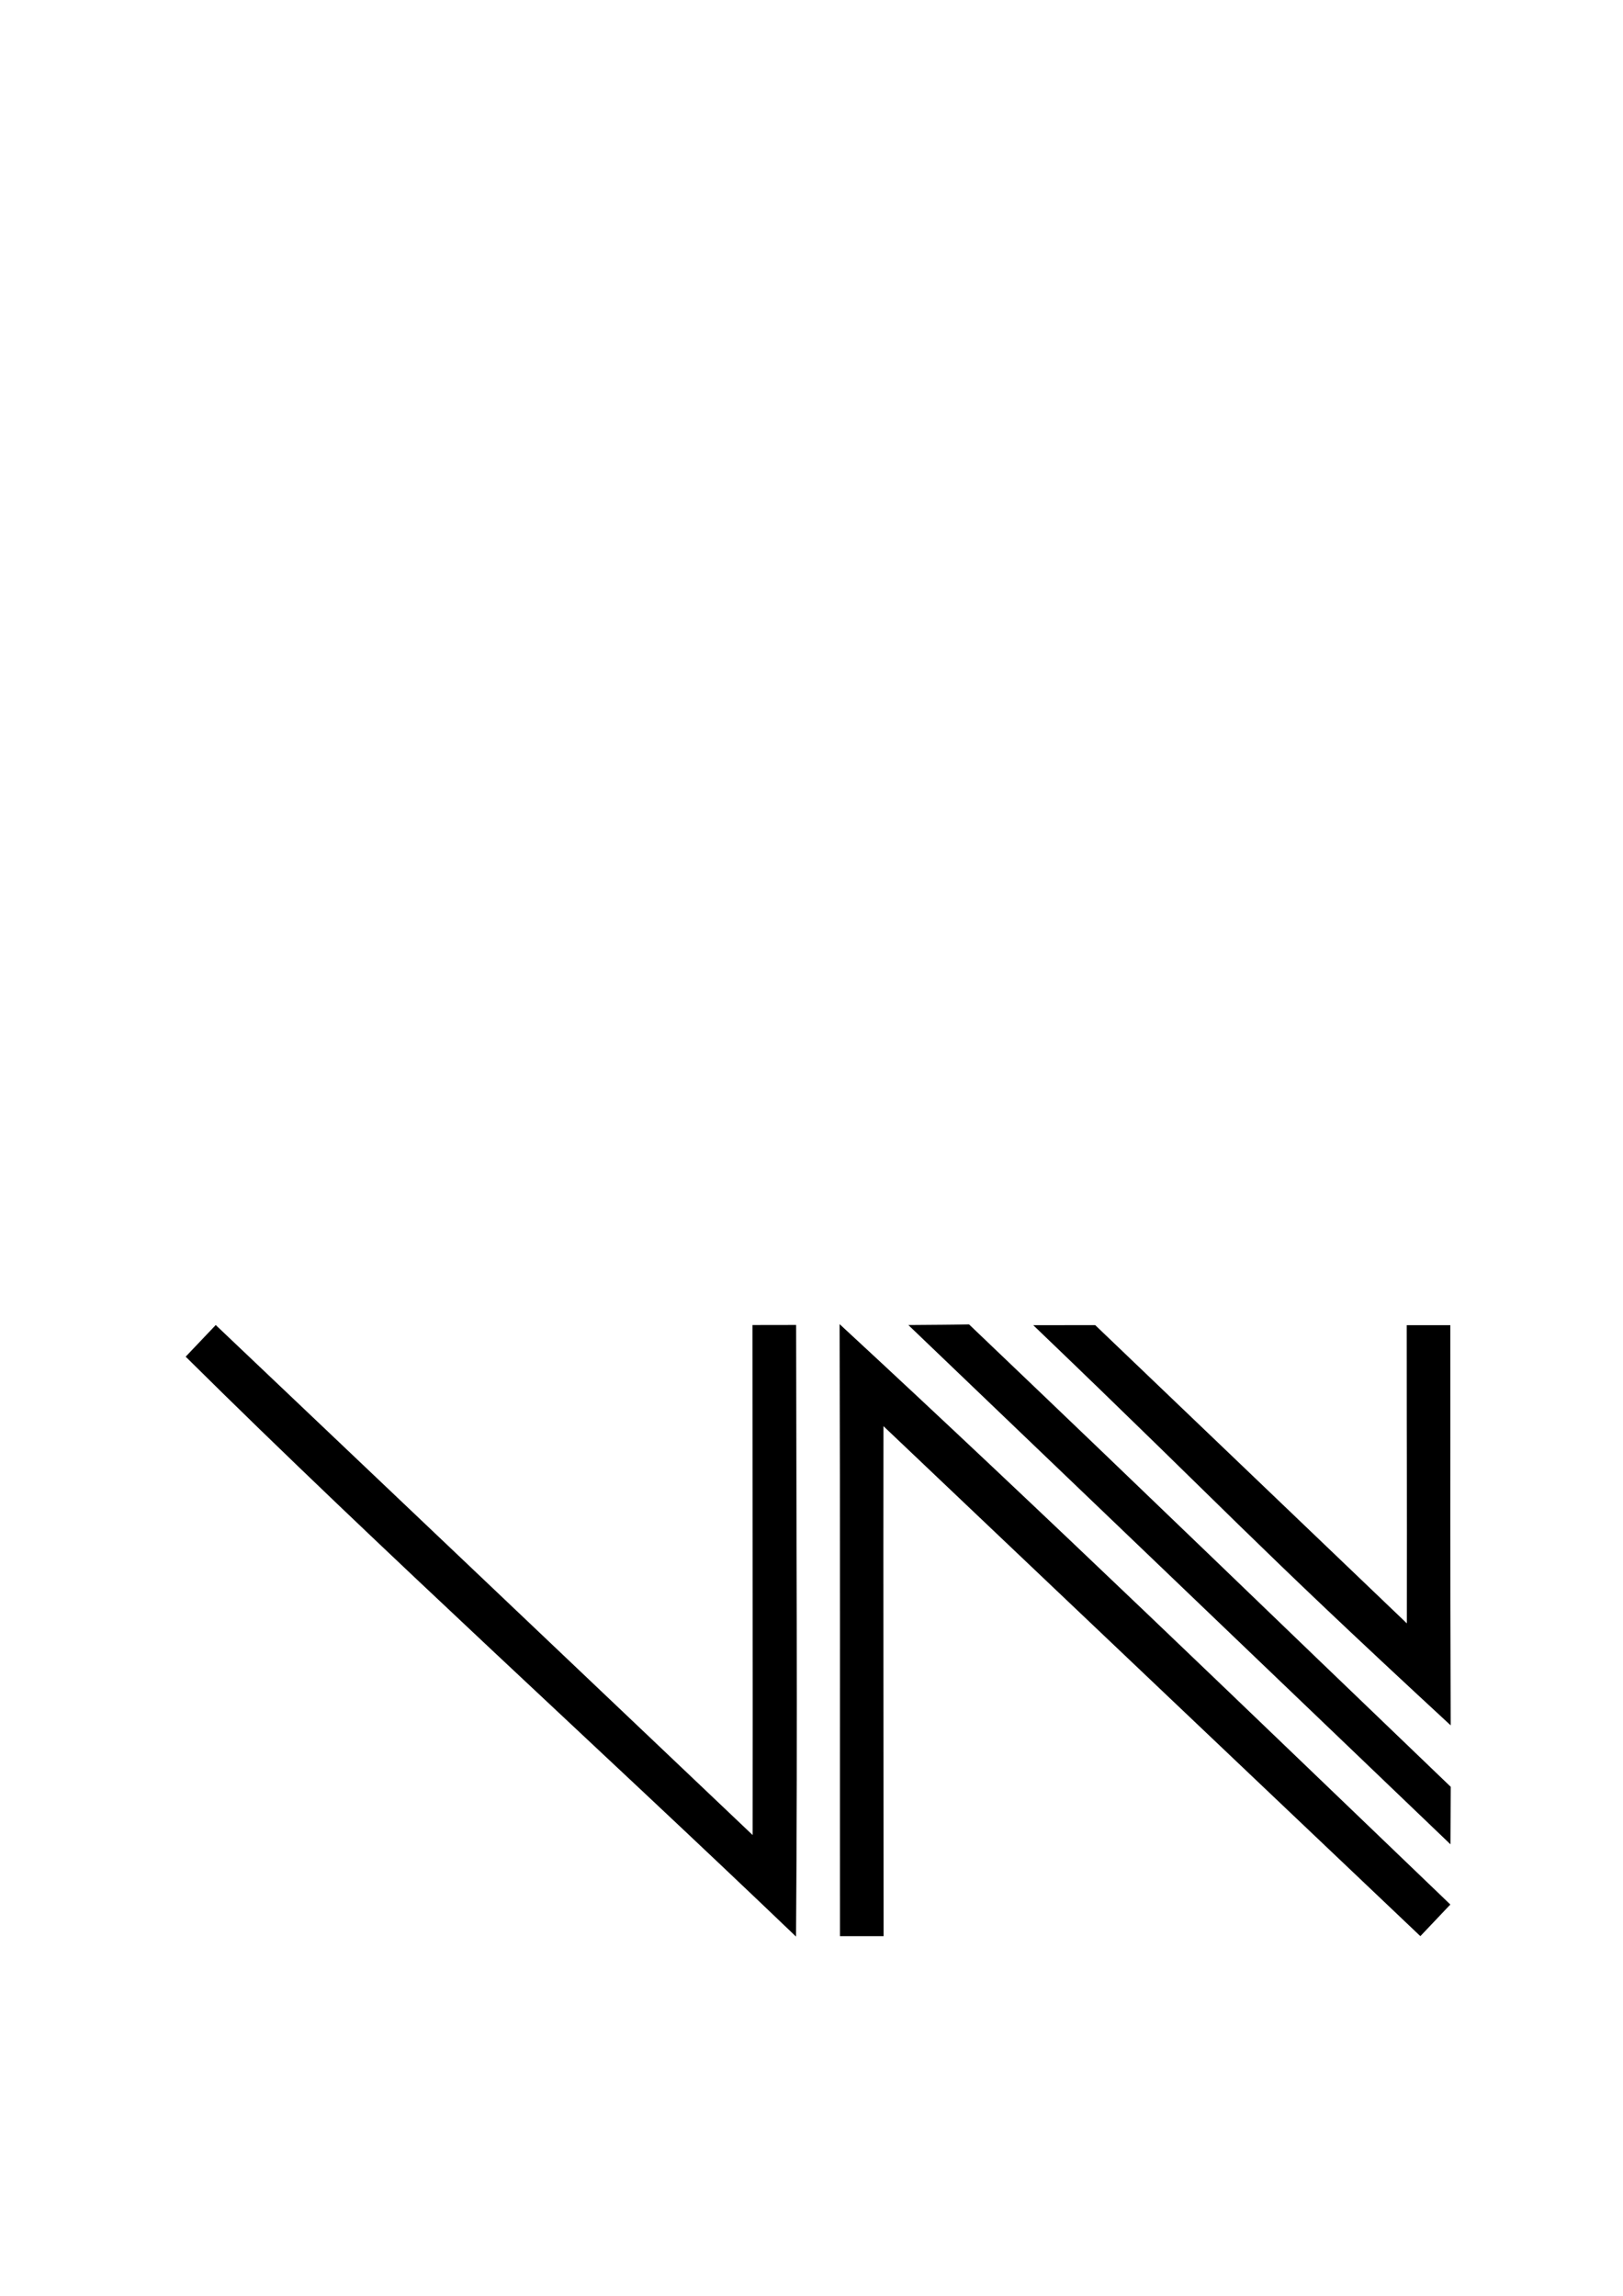 <?xml version="1.0" encoding="UTF-8" standalone="no"?>
<!-- Created with Inkscape (http://www.inkscape.org/) -->

<svg
   xmlns:dc="http://purl.org/dc/elements/1.1/"
   xmlns:cc="http://creativecommons.org/ns#"
   xmlns:rdf="http://www.w3.org/1999/02/22-rdf-syntax-ns#"
   xmlns:svg="http://www.w3.org/2000/svg"
   xmlns="http://www.w3.org/2000/svg"
   xmlns:sodipodi="http://sodipodi.sourceforge.net/DTD/sodipodi-0.dtd"
   xmlns:inkscape="http://www.inkscape.org/namespaces/inkscape"
   width="744.094"
   height="1052.362"
   id="svg2"
   version="1.1"
   inkscape:version="0.48.4 r9939"
   sodipodi:docname="logo.svg">
  <defs
     id="defs4" />
  <sodipodi:namedview
     id="base"
     pagecolor="#ffffff"
     bordercolor="#666666"
     borderopacity="1.0"
     inkscape:pageopacity="0.0"
     inkscape:pageshadow="2"
     inkscape:zoom="0.98994949"
     inkscape:cx="83.405198"
     inkscape:cy="341.87004"
     inkscape:document-units="px"
     inkscape:current-layer="layer1"
     showgrid="false"
     inkscape:window-width="1366"
     inkscape:window-height="717"
     inkscape:window-x="0"
     inkscape:window-y="25"
     inkscape:window-maximized="1" />
  <g
     inkscape:label="Layer 1"
     inkscape:groupmode="layer"
     id="layer1"
     style="display:none">
    <rect
       style="opacity:0;fill:#c39a64;fill-opacity:1;fill-rule:evenodd;stroke:#c39a64;stroke-width:0.3;stroke-linecap:round;stroke-linejoin:round;stroke-miterlimit:4;stroke-opacity:1;stroke-dasharray:none;stroke-dashoffset:0"
       id="rect2985"
       width="300"
       height="300"
       x="130"
       y="322.362" />
    <rect
       style="opacity:0;fill:#c39a64;fill-opacity:1;fill-rule:evenodd;stroke:#c39a64;stroke-width:0.3;stroke-linecap:round;stroke-linejoin:round;stroke-miterlimit:4;stroke-opacity:1;stroke-dasharray:none;stroke-dashoffset:0;display:inline"
       id="rect2985-2"
       width="300"
       height="300"
       x="349.004"
       y="513.359" />
    <g
       id="g3778"
       style="stroke:#ff0000;stroke-width:20;stroke-miterlimit:4;stroke-opacity:1;stroke-dasharray:none">
      <g
         id="g3829">
        <path
           style="font-size:medium;font-style:normal;font-variant:normal;font-weight:normal;font-stretch:normal;text-indent:0;text-align:start;text-decoration:none;line-height:normal;letter-spacing:normal;word-spacing:normal;text-transform:none;direction:ltr;block-progression:tb;writing-mode:lr-tb;text-anchor:start;baseline-shift:baseline;color:#000000;fill:#ff0000;fill-opacity:1;fill-rule:evenodd;stroke:none;stroke-width:20;marker:none;visibility:visible;display:inline;overflow:visible;enable-background:accumulate;font-family:Sans;-inkscape-font-specification:Sans"
           d="m 65,587.375 0,10 0,300 0,10 10,0 290,0 10,0 10,0 290,0 10,0 0,-10 0,-300 0,-10 -10,0 -290,0 -10,0 -10,0 -290,0 -10,0 z m 20,20 280,0 0,280 -280,0 0,-280 z m 300,0 280,0 0,280 -280,0 0,-280 z"
           id="rect2987-2"
           inkscape:connector-curvature="0" />
      </g>
    </g>
    <path
       style="font-size:medium;font-style:normal;font-variant:normal;font-weight:normal;font-stretch:normal;text-indent:0;text-align:start;text-decoration:none;line-height:normal;letter-spacing:normal;word-spacing:normal;text-transform:none;direction:ltr;block-progression:tb;writing-mode:lr-tb;text-anchor:start;baseline-shift:baseline;color:#000000;fill:#00ff00;fill-opacity:1;stroke:#000000;stroke-width:0;stroke-miterlimit:4;stroke-opacity:1;stroke-dasharray:none;marker:none;visibility:visible;display:inline;overflow:visible;enable-background:accumulate;font-family:Sans;-inkscape-font-specification:Sans"
       d="m 229.686,279.655 c -6.373,7.438 -7.066,8.148 -13.299,16.337 l 279.201,265.989 13.75,-14.5 C 416.55,458.514 324.05,369.675 229.686,279.655 z"
       id="path3784-9-2"
       inkscape:connector-curvature="0"
       sodipodi:nodetypes="ccccc" />
  </g>
  <g
     inkscape:groupmode="layer"
     id="layer2"
     inkscape:label="Logo"
     style="display:inline">
    <path
       style="font-size:medium;font-style:normal;font-variant:normal;font-weight:normal;font-stretch:normal;text-indent:0;text-align:start;text-decoration:none;line-height:normal;letter-spacing:normal;word-spacing:normal;text-transform:none;direction:ltr;block-progression:tb;writing-mode:lr-tb;text-anchor:start;baseline-shift:baseline;color:#000000;fill:#000000;fill-opacity:1;stroke:none;stroke-width:20;marker:none;visibility:visible;display:inline;overflow:visible;enable-background:accumulate;font-family:Sans;-inkscape-font-specification:Sans"
       d="m 365,607.344 -20,0.031 c -0.011,76.727 0.153,158.907 0.062,233.781 L 98.906,607.375 85.125,621.875 c 90.303,89.53 191,180.69 279.83,265.83 0.762,-94.279 0.104,-195.241 0.044,-280.362 z"
       id="path3784"
       inkscape:connector-curvature="0"
       sodipodi:nodetypes="cccccccc" />
    <path
       style="font-size:medium;font-style:normal;font-variant:normal;font-weight:normal;font-stretch:normal;text-indent:0;text-align:start;text-decoration:none;line-height:normal;letter-spacing:normal;word-spacing:normal;text-transform:none;direction:ltr;block-progression:tb;writing-mode:lr-tb;text-anchor:start;baseline-shift:baseline;color:#000000;fill:#000000;fill-opacity:1;stroke:none;stroke-width:20;marker:none;visibility:visible;display:inline;overflow:visible;enable-background:accumulate;font-family:Sans;-inkscape-font-specification:Sans"
       d="m 384.929,606.96 c 0.288,93.095 0.103,195.069 0.165,280.54 l 20,0 c -0.004,-76.731 -0.169,-158.897 -0.063,-233.781 L 651.188,887.5 664.938,873 C 572.15,784.033 480.007,694.837 384.929,606.96 z"
       id="path3784-9"
       inkscape:connector-curvature="0"
       sodipodi:nodetypes="ccccccc" />
    <path
       style="font-size:medium;font-style:normal;font-variant:normal;font-weight:normal;font-stretch:normal;text-indent:0;text-align:start;text-decoration:none;line-height:normal;letter-spacing:normal;word-spacing:normal;text-transform:none;direction:ltr;block-progression:tb;writing-mode:lr-tb;text-anchor:start;baseline-shift:baseline;color:#000000;fill:#000000;fill-opacity:1;stroke:none;stroke-width:20;marker:none;visibility:visible;display:inline;overflow:visible;enable-background:accumulate;font-family:Sans;-inkscape-font-specification:Sans"
       d="m 665.096,790.881 c -0.288,-93.095 -0.103,-97.967 -0.165,-183.438 l -20,0 c 0.004,76.731 0.169,61.795 0.063,136.679 l -142.886,-136.711 -28.393,0.036 c 92.788,88.967 96.303,95.557 191.382,183.434 z"
       id="path3784-9-3"
       inkscape:connector-curvature="0"
       sodipodi:nodetypes="ccccccc" />
    <path
       style="font-size:medium;font-style:normal;font-variant:normal;font-weight:normal;font-stretch:normal;text-indent:0;text-align:start;text-decoration:none;line-height:normal;letter-spacing:normal;word-spacing:normal;text-transform:none;direction:ltr;block-progression:tb;writing-mode:lr-tb;text-anchor:start;baseline-shift:baseline;color:#000000;fill:#000000;fill-opacity:1;stroke:#000000;stroke-width:0;stroke-miterlimit:4;stroke-opacity:1;stroke-dasharray:none;marker:none;visibility:visible;display:inline;overflow:visible;enable-background:accumulate;font-family:Sans;-inkscape-font-specification:Sans"
       d="m 444.267,607.074 c -12.307,0.24 -10.538,0.13 -27.82,0.301 l 248.549,238.035 0.113,-26.369 C 572.321,730.073 538.631,697.094 444.267,607.074 z"
       id="path3784-9-2-9"
       inkscape:connector-curvature="0"
       sodipodi:nodetypes="ccccc" />
  </g>
</svg>
